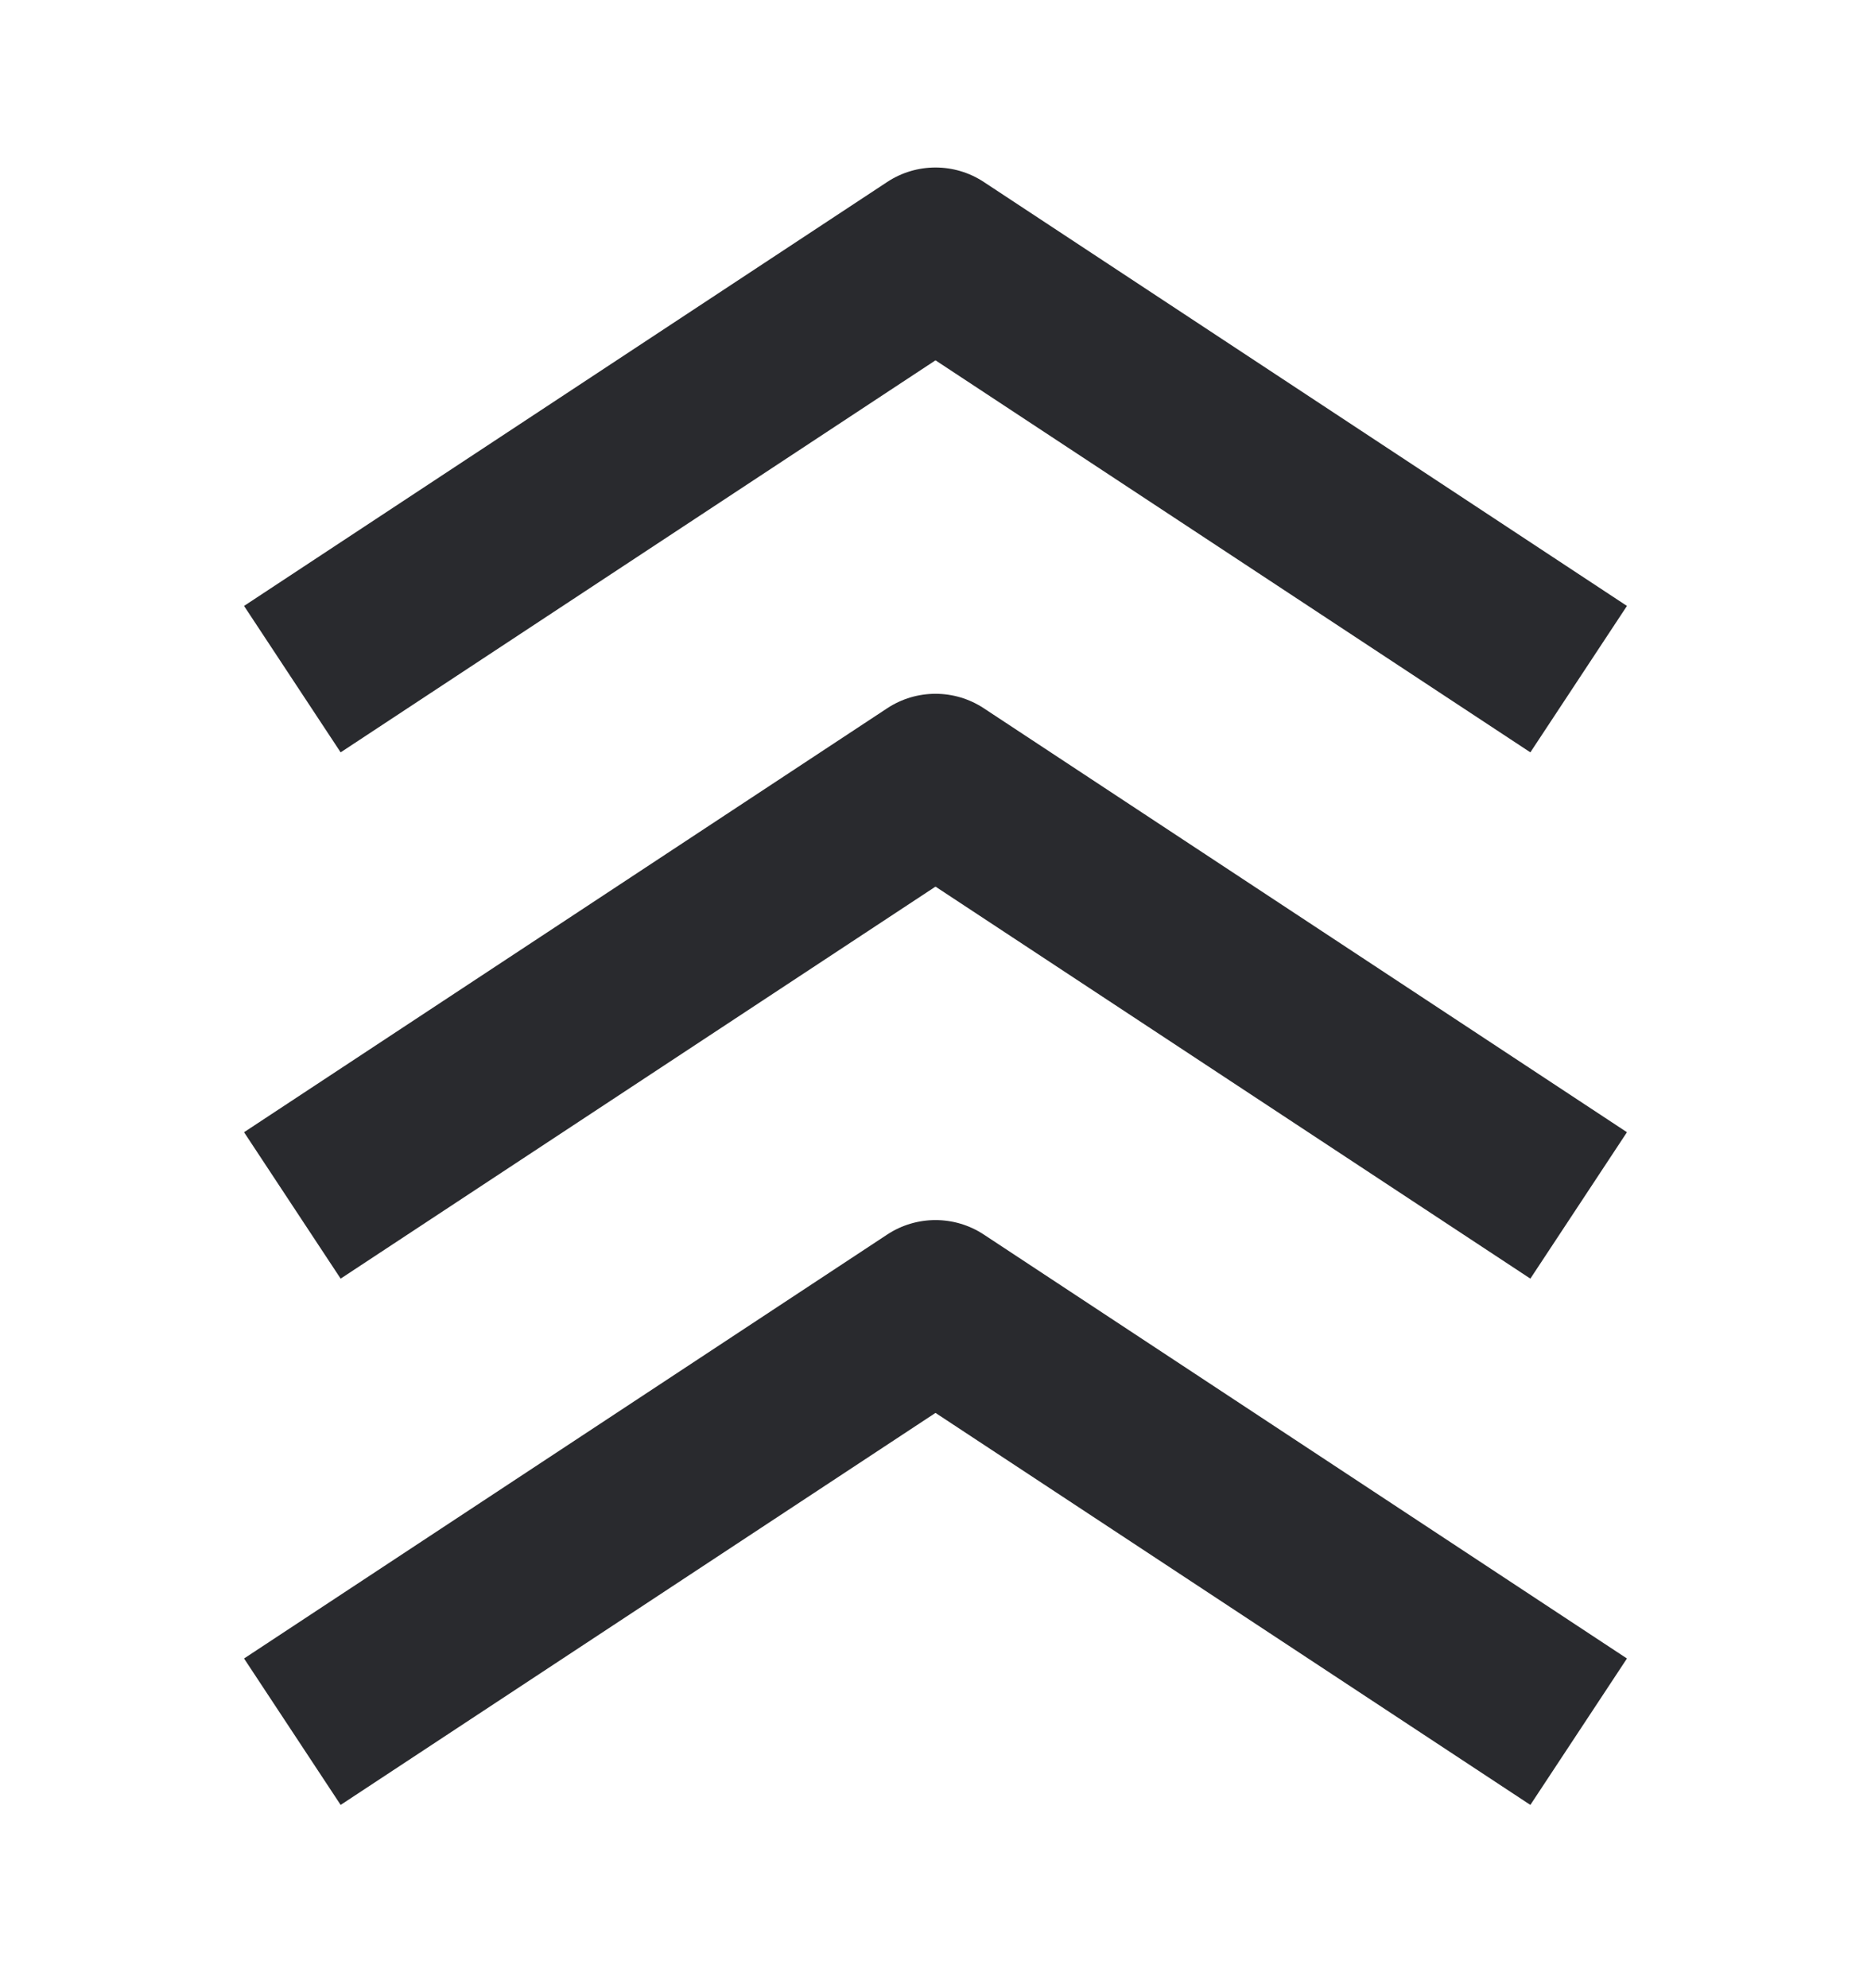 <svg width="16" height="17" viewBox="0 0 16 17" fill="none" xmlns="http://www.w3.org/2000/svg">
<path d="M13.913 5.181L8.413 1.556C8.163 1.391 7.837 1.391 7.587 1.556L2.087 5.181L2.913 6.433L8 3.081L13.087 6.433L13.913 5.181ZM13.913 9.681L8.413 6.056C8.163 5.891 7.837 5.891 7.587 6.056L2.087 9.681L2.913 10.933L8 7.581L13.087 10.933L13.913 9.681ZM13.913 14.181L8.413 10.556C8.163 10.391 7.837 10.391 7.587 10.556L2.087 14.181L2.913 15.433L8 12.081L13.087 15.433L13.913 14.181Z" fill="#292A2E"/>
</svg>

